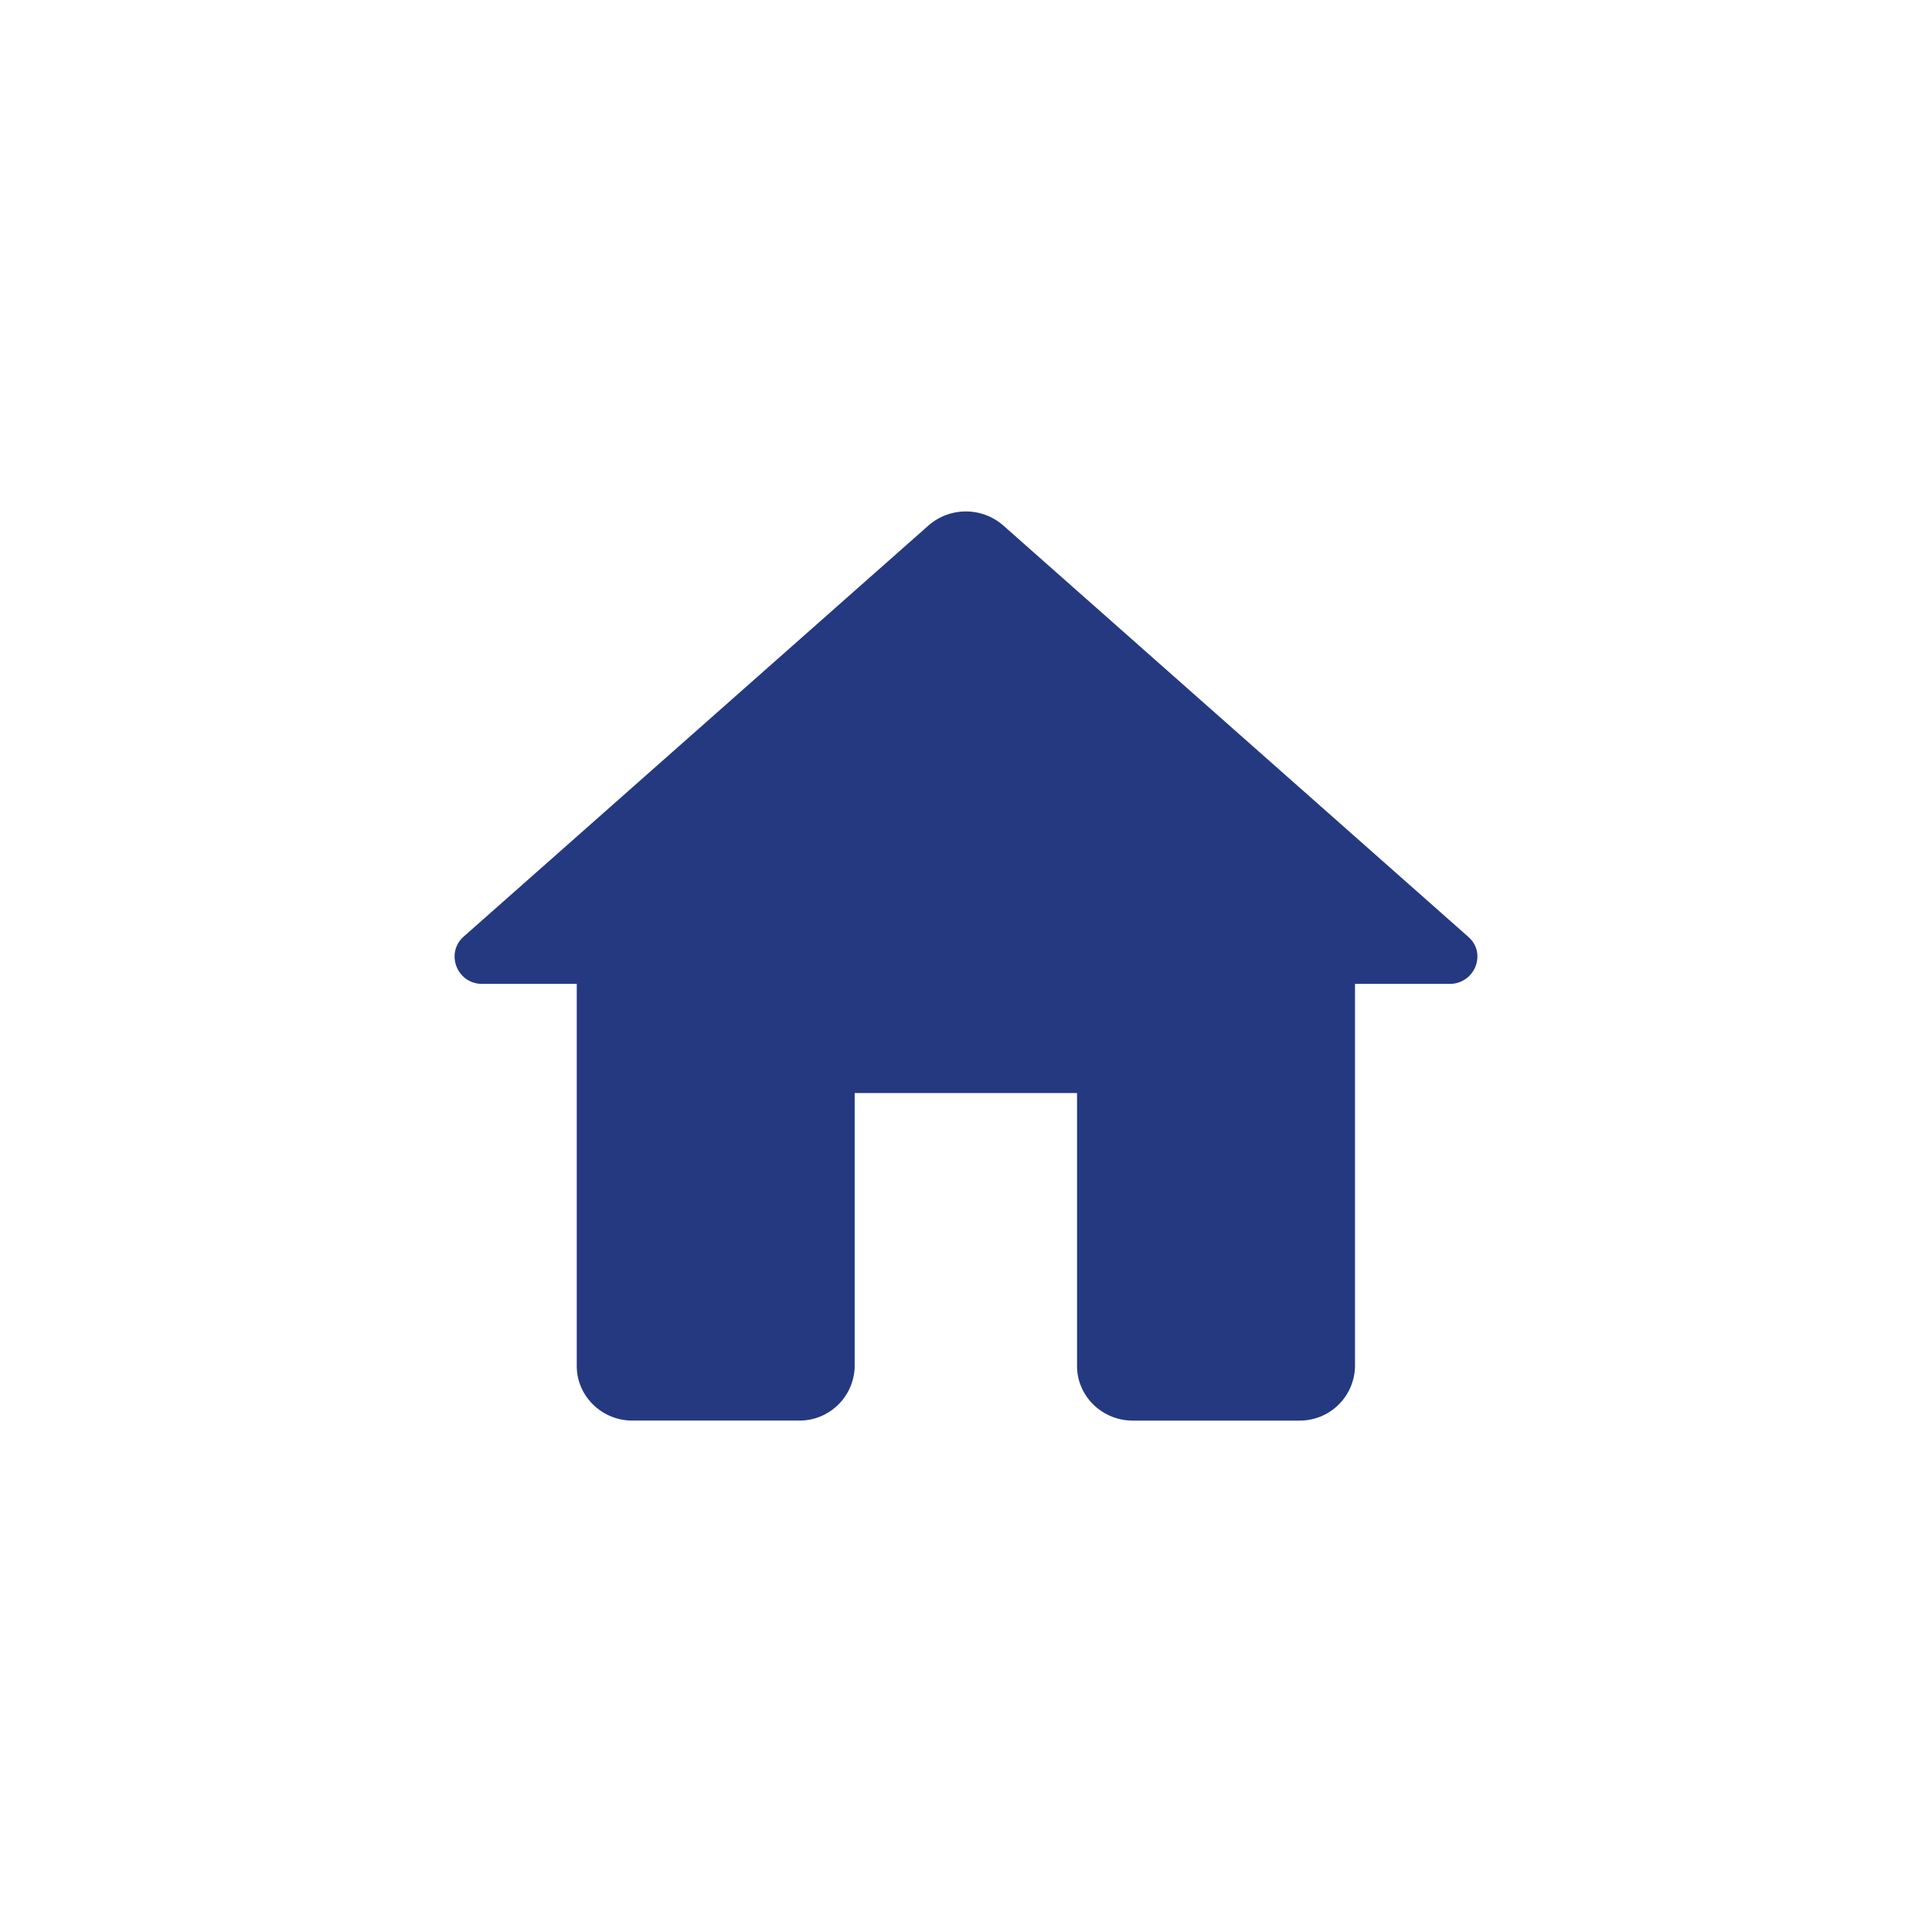 <svg width="34" height="34" fill="none" xmlns="http://www.w3.org/2000/svg"><path d="M15.041 24.04v-4.804h3.913v4.803c0 .529.44.961.979.961h2.934a.972.972 0 00.979-.96v-6.725h1.663c.45 0 .665-.548.322-.836l-8.178-7.234a1 1 0 00-1.31 0l-8.179 7.234c-.332.288-.127.836.323.836h1.663v6.724c0 .529.44.961.978.961h2.935a.972.972 0 00.978-.96z" fill="#253981"/></svg>